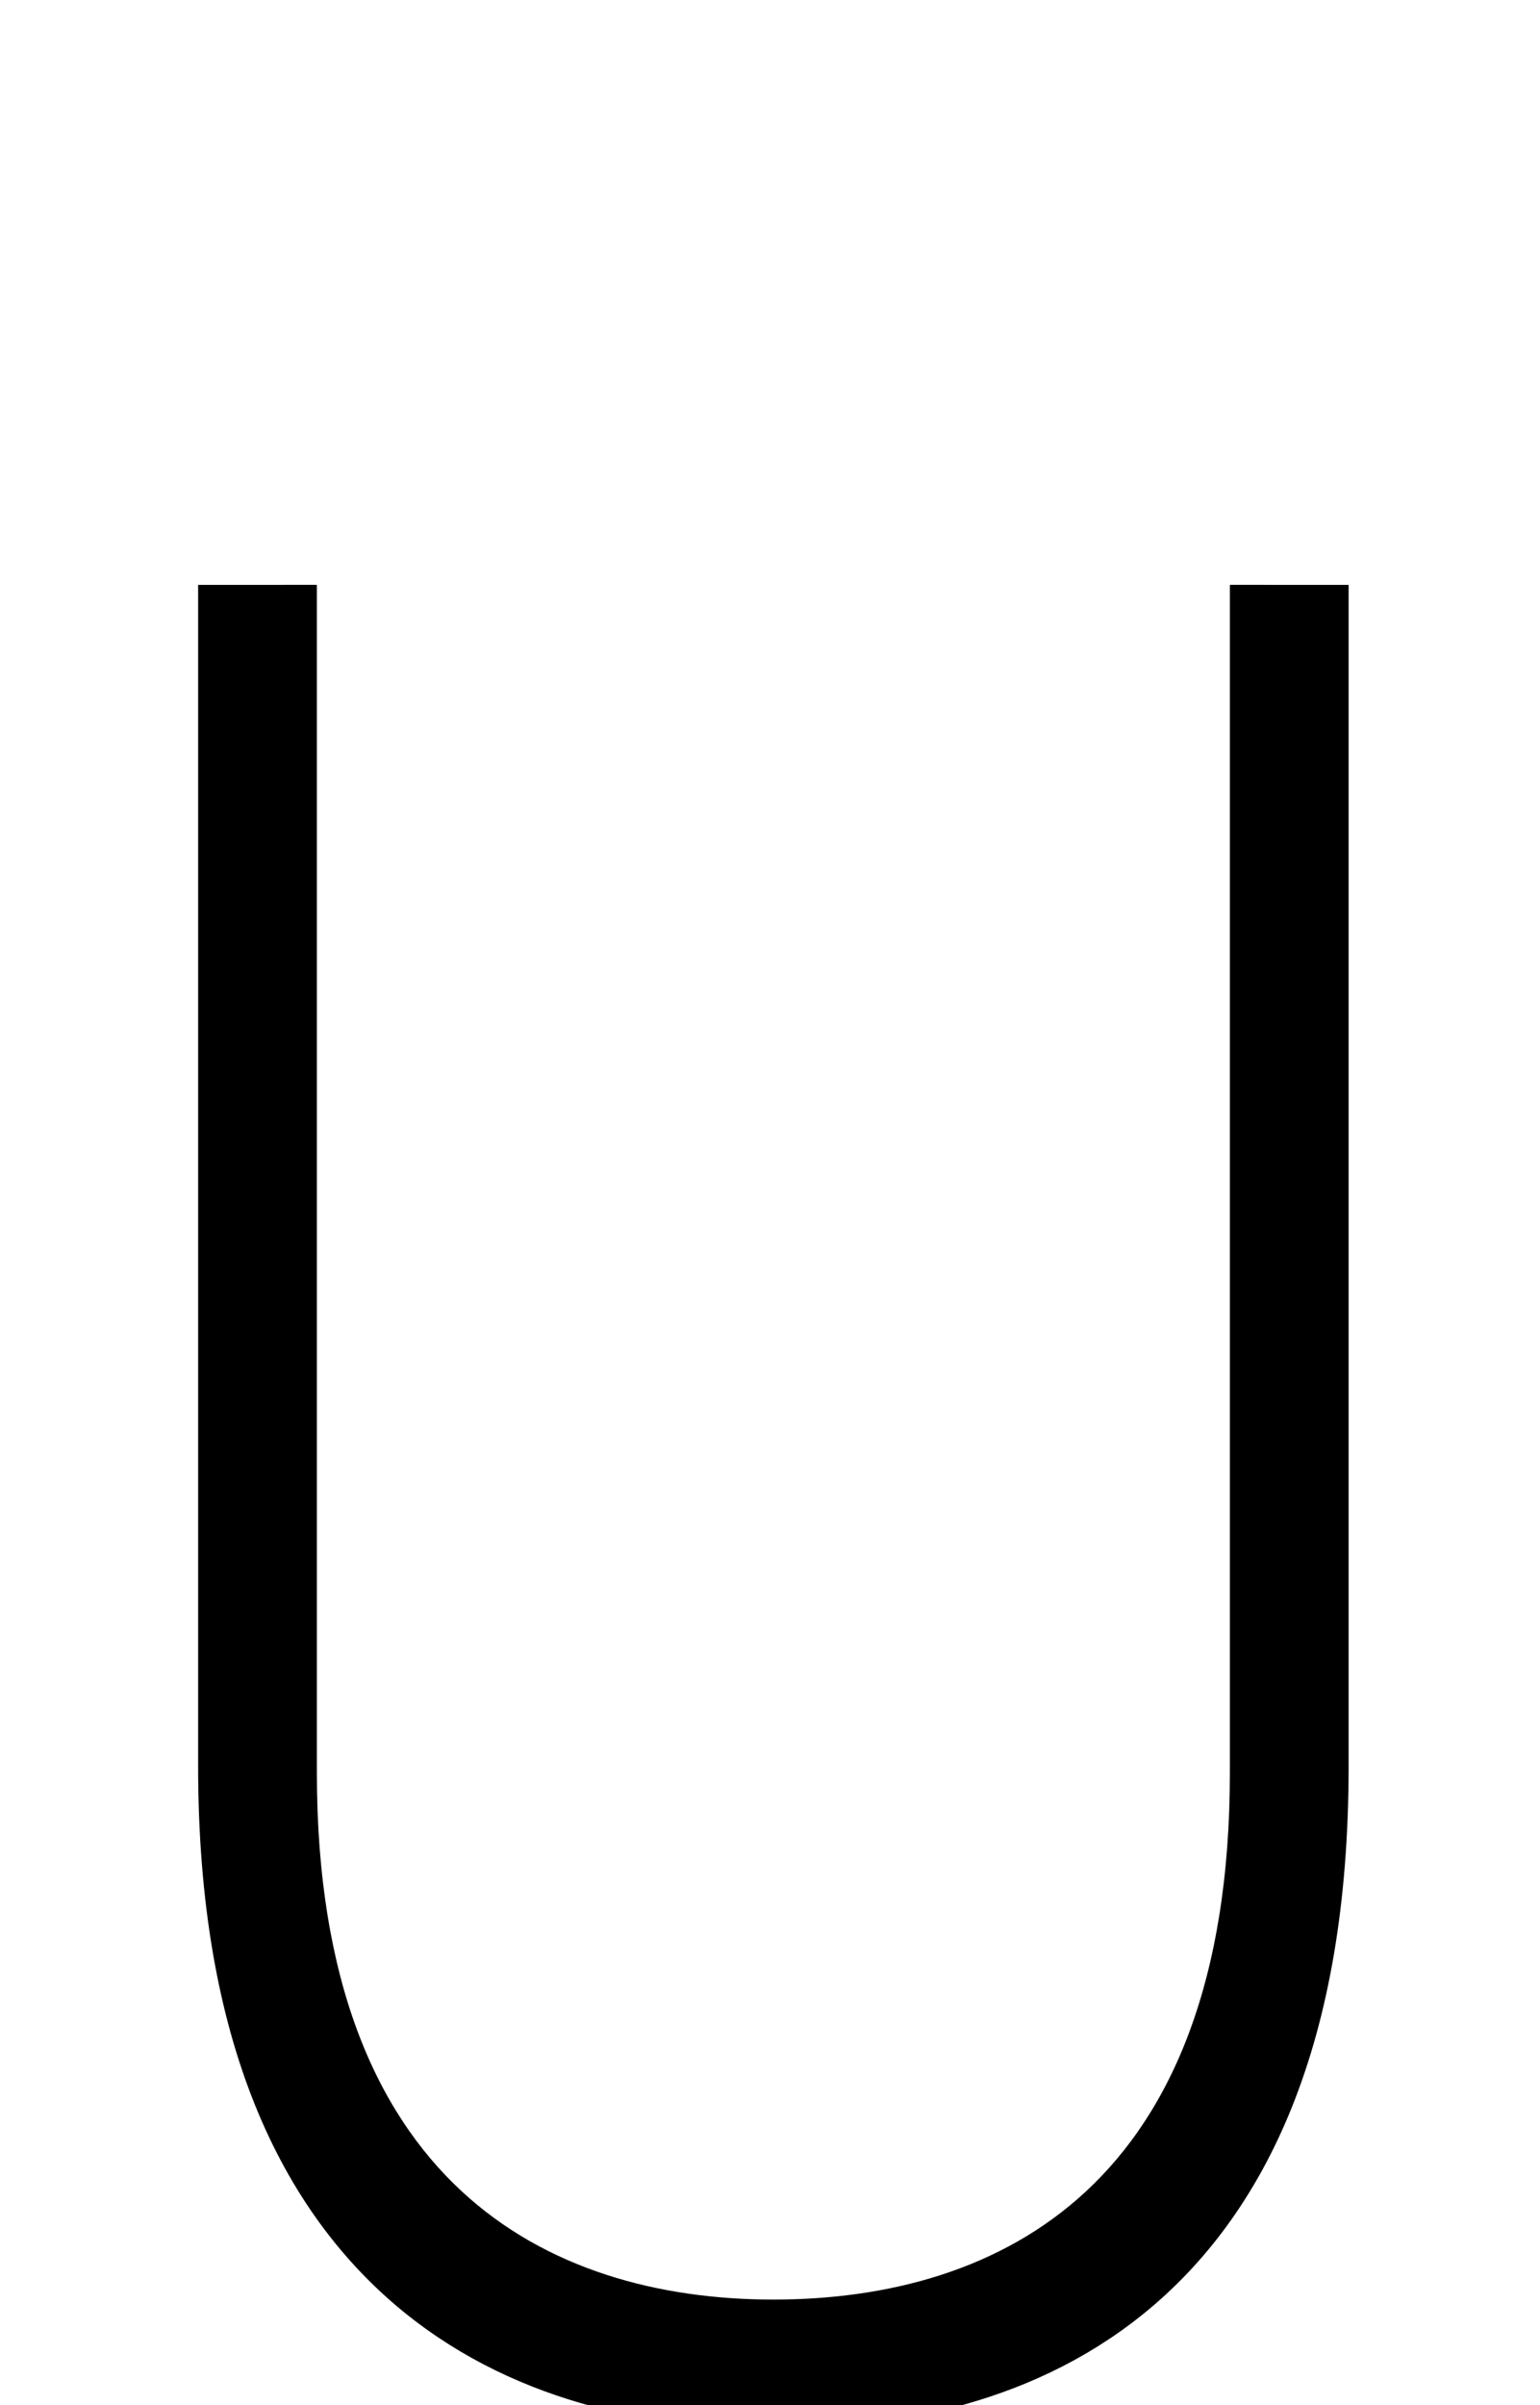 <!--?xml version="1.0" encoding="UTF-8" standalone="no"?-->
<svg xmlns:dc="http://purl.org/dc/elements/1.1/" xmlns:cc="http://creativecommons.org/ns#" xmlns:rdf="http://www.w3.org/1999/02/22-rdf-syntax-ns#" xmlns:svg="http://www.w3.org/2000/svg" xmlns="http://www.w3.org/2000/svg" xmlns:sodipodi="http://sodipodi.sourceforge.net/DTD/sodipodi-0.dtd" xmlns:inkscape="http://www.inkscape.org/namespaces/inkscape" version="1.1" viewBox="0 -288 1312 2048" id="svg6" sodipodi:docname="U.svg" width="1312" height="2048" inkscape:version="0.92.0 r">
  <defs id="defs10"></defs>
  <sodipodi:namedview pagecolor="#ffffff" bordercolor="#666666" borderopacity="1" objecttolerance="10" gridtolerance="10" guidetolerance="10" inkscape:pageopacity="0" inkscape:pageshadow="2" inkscape:window-width="1364" inkscape:window-height="730" id="namedview8" showgrid="false" inkscape:zoom="0.21370141" inkscape:cx="-786.67785" inkscape:cy="1168.1966" inkscape:window-x="0" inkscape:window-y="18" inkscape:window-maximized="0" inkscape:current-layer="layer3" inkscape:measure-start="120.108,85.841" inkscape:measure-end="120.108,197.642" showguides="true" inkscape:guide-bbox="true">
    <sodipodi:guide position="338.369,173.684" orientation="0,1" id="guide106" inkscape:locked="false"></sodipodi:guide>
  </sodipodi:namedview>
  <g inkscape:groupmode="layer" id="layer3" inkscape:label="trace">
    <path sodipodi:nodetypes="ccccc" inkscape:connector-curvature="0" id="path5829-3-3" d="M 1098.955,210 V 1215.783 C 1098.955,1669.259 830.078,1730 658.872,1730 487.667,1730 218.79,1664.171 218.79,1215.783 V 210" style="display:inline;fill:none;fill-rule:evenodd;stroke:#000000;stroke-width:100;stroke-linecap:butt;stroke-linejoin:miter;stroke-miterlimit:4;stroke-dasharray:none;stroke-opacity:1" class="ext"></path>
    <path sodipodi:nodetypes="ccccc" inkscape:connector-curvature="0" id="path5829-8-6-1" d="M 1062.789,210 V 1221.47 C 1062.789,1583.138 857.804,1685 658.872,1685 459.941,1685 254.956,1580.928 254.956,1221.47 V 210" style="display: inline; fill: none; fill-rule: evenodd; stroke: rgb(0, 0, 0); stroke-width: 30; stroke-linecap: butt; stroke-linejoin: round; stroke-miterlimit: 4; stroke-dasharray: none; stroke-opacity: 1;" class="int"></path>
  </g>
</svg>

